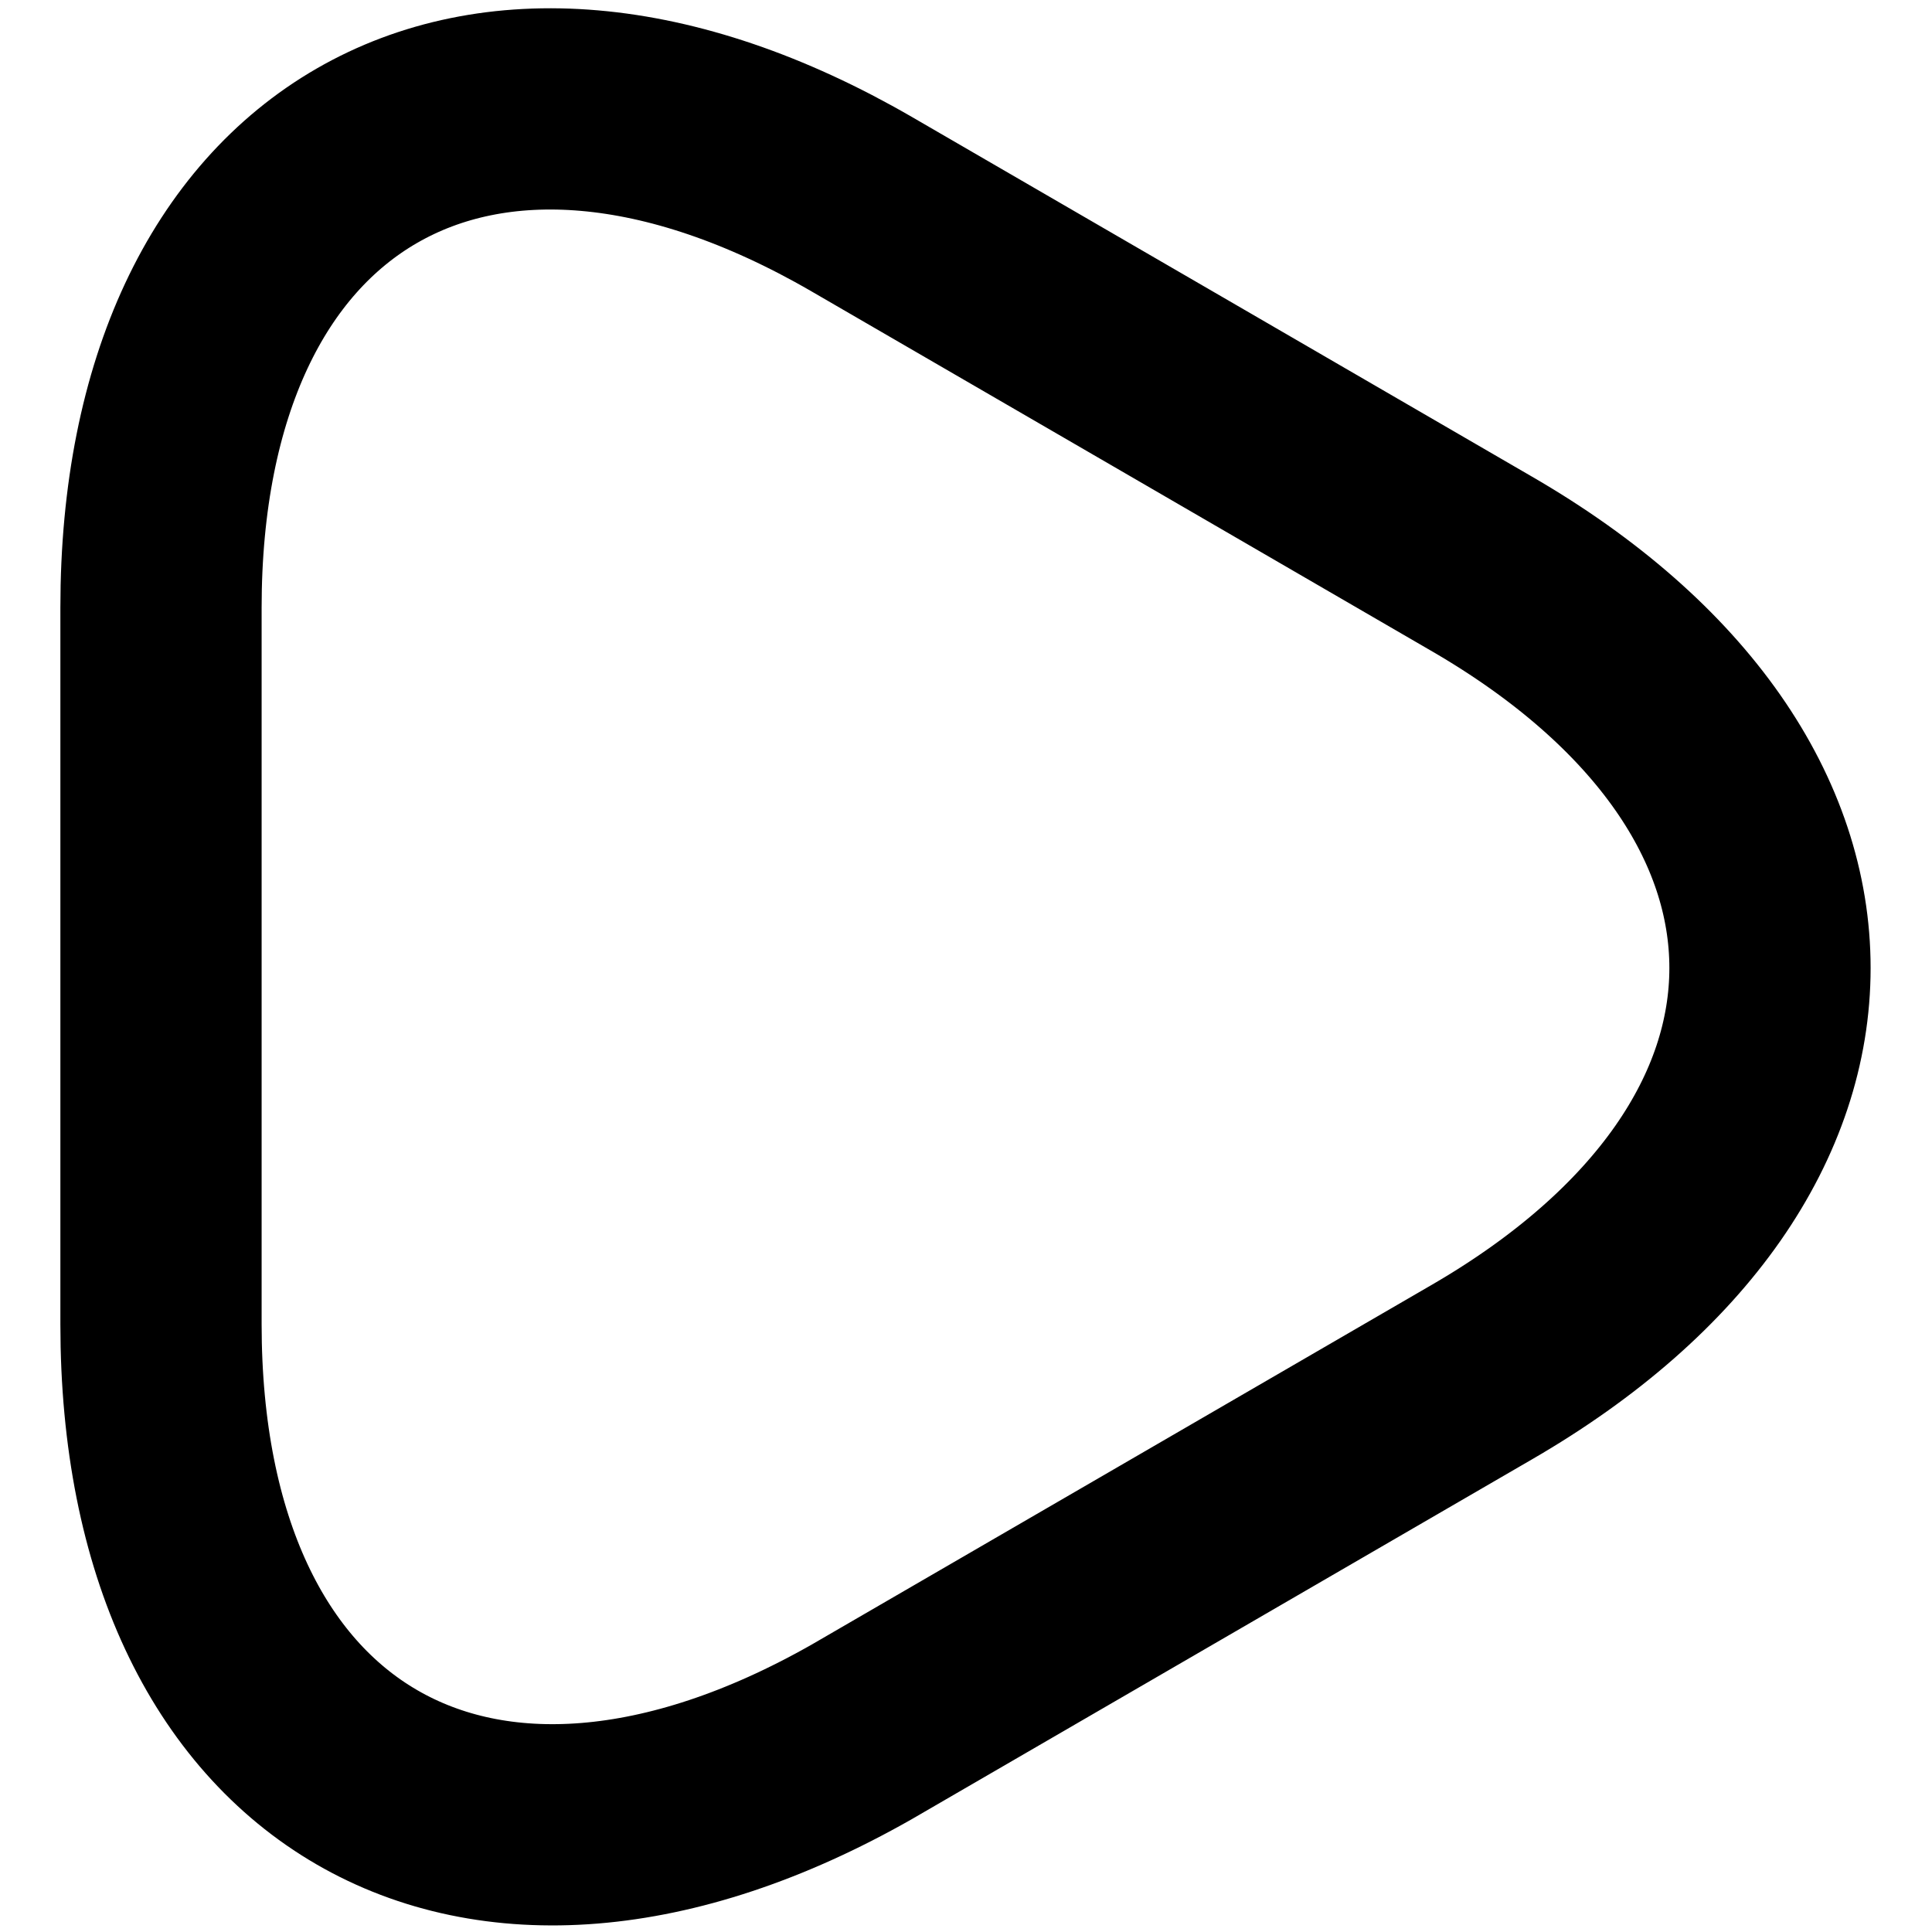 <svg width="30" height="30" viewBox="0 0 30 30" fill="none" xmlns="http://www.w3.org/2000/svg">
<path d="M2.5 15V9.437C2.5 2.542 7.396 -0.292 13.375 3.167L18.188 5.958L23 8.75C28.979 12.208 28.979 17.854 23 21.312L18.188 24.104L13.375 26.896C7.396 30.292 2.5 27.479 2.5 20.562V15Z" stroke="black" stroke-width="3.125" stroke-miterlimit="10" stroke-linecap="round" stroke-linejoin="round"/>
</svg>
